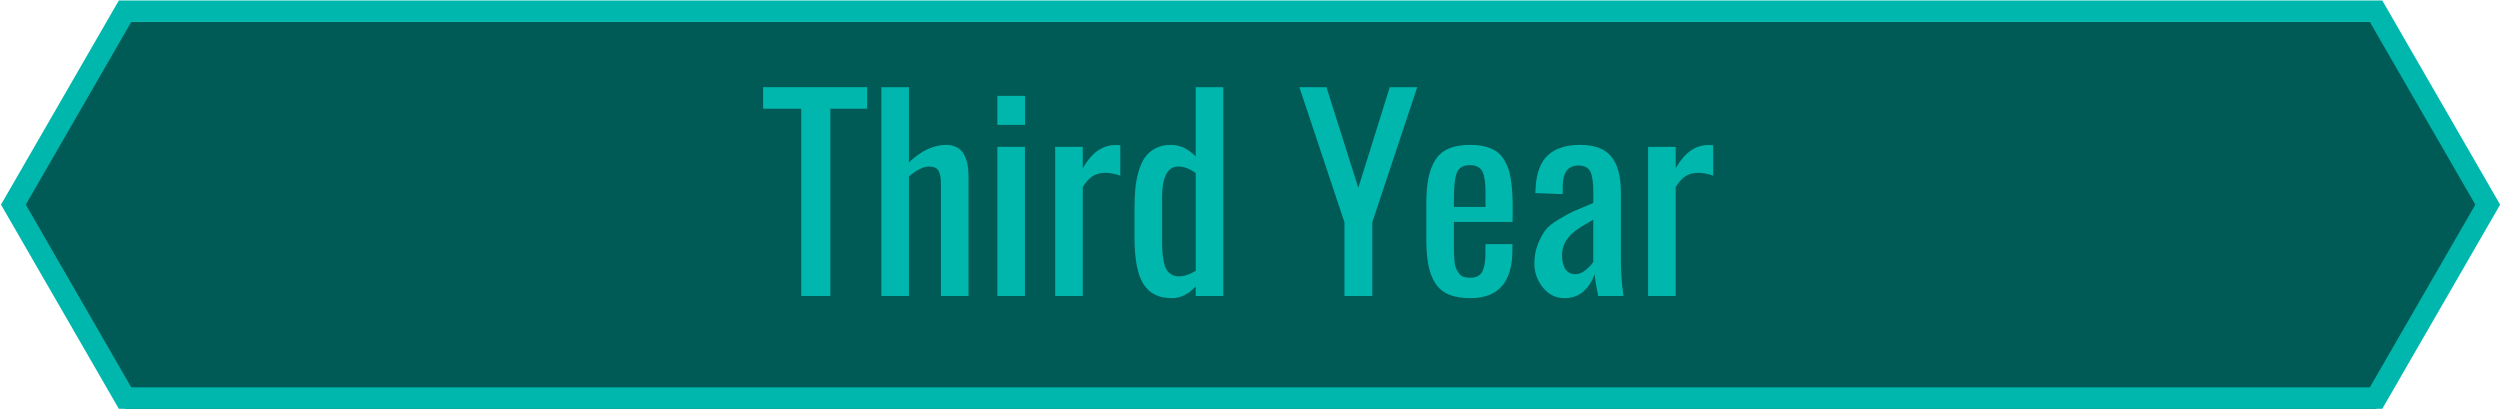 <?xml version="1.0" encoding="utf-8"?>
<!-- Generator: Adobe Illustrator 16.0.0, SVG Export Plug-In . SVG Version: 6.00 Build 0)  -->
<!DOCTYPE svg PUBLIC "-//W3C//DTD SVG 1.1//EN" "http://www.w3.org/Graphics/SVG/1.1/DTD/svg11.dtd">
<svg version="1.1" id="Layer_1" xmlns="http://www.w3.org/2000/svg" xmlns:xlink="http://www.w3.org/1999/xlink" x="0px" y="0px"
	 width="116.313px" height="19.052px" viewBox="0 0 116.313 19.052" enable-background="new 0 0 116.313 19.052"
	 xml:space="preserve">
<g id="SignUp_9_">
	<g>
		<polygon fill="#005A56" points="5.818,19.021 0.623,10.021 5.818,1.021 110.546,1.021 115.742,10.021 110.546,19.021 		"/>
		<path fill="#00B7AE" d="M110.835,19.021H5.53l-5.484-9.5l5.484-9.5h105.305l5.484,9.5L110.835,19.021z M6.107,18.021h104.15
			l4.908-8.5l-4.908-8.5H6.107L1.2,9.521L6.107,18.021z"/>
	</g>
	<g>
		<path fill="#00B7AE" d="M37.279,13.771V5.058h-1.775V4.056h4.84v1.002h-1.711v8.713H37.279z"/>
		<path fill="#00B7AE" d="M41.006,13.771V4.056h1.283v3.498c0.57-0.543,1.15-0.814,1.74-0.814c0.195,0,0.363,0.041,0.504,0.123
			s0.248,0.194,0.322,0.337s0.127,0.292,0.158,0.448s0.047,0.326,0.047,0.51v5.613h-1.283V8.533c0-0.266-0.038-0.463-0.114-0.592
			s-0.22-0.193-0.431-0.193c-0.266,0-0.58,0.152-0.943,0.457v5.566H41.006z"/>
		<path fill="#00B7AE" d="M46.402,5.808V4.46h1.289v1.348H46.402z M46.402,13.771V6.833h1.283v6.938H46.402z"/>
		<path fill="#00B7AE" d="M49.092,13.771V6.833h1.283v0.99c0.238-0.398,0.483-0.678,0.735-0.838s0.519-0.24,0.8-0.24
			c0.078,0,0.148,0.004,0.211,0.012v1.418c-0.238-0.09-0.473-0.135-0.703-0.135c-0.215,0-0.403,0.048-0.565,0.144
			s-0.321,0.269-0.478,0.519v5.068H49.092z"/>
		<path fill="#00B7AE" d="M54.523,13.871c-0.602,0.004-1.042-0.213-1.321-0.65s-0.419-1.162-0.419-2.174V9.699
			c0-0.344,0.013-0.65,0.038-0.92s0.076-0.536,0.152-0.8s0.175-0.482,0.296-0.656s0.284-0.314,0.489-0.422s0.444-0.161,0.718-0.161
			c0.418,0,0.803,0.18,1.154,0.539V4.056h1.283v9.715h-1.283v-0.445C55.295,13.689,54.926,13.871,54.523,13.871z M54.846,12.857
			c0.25,0,0.512-0.086,0.785-0.258V8.052c-0.281-0.203-0.551-0.305-0.809-0.305c-0.504,0-0.756,0.482-0.756,1.447v1.963
			c0,0.219,0.005,0.404,0.015,0.557s0.03,0.306,0.062,0.46s0.074,0.277,0.129,0.369s0.131,0.167,0.229,0.226
			S54.713,12.857,54.846,12.857z"/>
		<path fill="#00B7AE" d="M62.551,13.771v-3.428l-2.098-6.287h1.26l1.482,4.682l1.465-4.682h1.277l-2.092,6.287v3.428H62.551z"/>
		<path fill="#00B7AE" d="M68.41,13.871c-0.406,0-0.744-0.058-1.014-0.173s-0.479-0.295-0.63-0.539s-0.256-0.529-0.316-0.855
			s-0.091-0.728-0.091-1.204V9.511c0-0.48,0.032-0.886,0.097-1.216s0.173-0.615,0.325-0.855s0.362-0.417,0.63-0.53
			s0.599-0.17,0.993-0.17c0.246,0,0.465,0.023,0.656,0.07s0.356,0.111,0.495,0.193s0.257,0.192,0.354,0.331s0.177,0.285,0.237,0.439
			s0.108,0.342,0.144,0.563s0.059,0.44,0.07,0.659s0.018,0.475,0.018,0.768l-0.006,0.563h-2.73v0.926c0,0.016,0,0.041,0,0.076
			c0,0.195,0.001,0.34,0.003,0.434s0.01,0.216,0.023,0.366s0.036,0.263,0.067,0.337s0.074,0.152,0.129,0.234s0.126,0.14,0.214,0.173
			s0.194,0.05,0.319,0.05c0.277,0,0.466-0.095,0.565-0.284s0.149-0.476,0.149-0.858v-0.422h1.254v0.27
			C70.367,13.123,69.715,13.871,68.41,13.871z M67.643,9.628h1.471V9.001c0-0.184-0.005-0.338-0.015-0.463s-0.029-0.246-0.059-0.363
			S68.971,7.966,68.92,7.9s-0.12-0.119-0.208-0.158s-0.194-0.059-0.319-0.059c-0.305,0-0.506,0.109-0.604,0.328
			s-0.146,0.633-0.146,1.242V9.628z"/>
		<path fill="#00B7AE" d="M72.781,13.871c-0.395,0-0.726-0.163-0.993-0.489s-0.401-0.7-0.401-1.122c0-0.328,0.054-0.626,0.161-0.894
			s0.222-0.483,0.343-0.647s0.331-0.335,0.63-0.513s0.53-0.304,0.694-0.378s0.451-0.195,0.861-0.363
			c0.023-0.012,0.041-0.02,0.053-0.023V8.943c0-0.449-0.046-0.769-0.138-0.958s-0.278-0.284-0.56-0.284
			c-0.484,0-0.727,0.328-0.727,0.984v0.346l-1.271-0.047c0-0.07,0.004-0.156,0.012-0.258c0.039-0.691,0.232-1.195,0.58-1.512
			S72.871,6.74,73.52,6.74c0.668,0,1.15,0.183,1.447,0.548s0.445,0.915,0.445,1.649v3.17c0,0.523,0.039,1.078,0.117,1.664h-1.172
			c-0.082-0.387-0.139-0.729-0.17-1.025c-0.098,0.313-0.265,0.578-0.501,0.797S73.148,13.871,72.781,13.871z M73.291,12.757
			c0.164,0,0.325-0.064,0.483-0.193s0.276-0.256,0.354-0.381V10.22c-0.449,0.254-0.746,0.441-0.891,0.563
			c-0.375,0.305-0.563,0.666-0.563,1.084c0,0.281,0.053,0.5,0.158,0.656S73.092,12.757,73.291,12.757z"/>
		<path fill="#00B7AE" d="M76.678,13.771V6.833h1.283v0.99c0.238-0.398,0.483-0.678,0.735-0.838s0.519-0.24,0.8-0.24
			c0.078,0,0.148,0.004,0.211,0.012v1.418c-0.238-0.09-0.473-0.135-0.703-0.135c-0.215,0-0.403,0.048-0.565,0.144
			s-0.321,0.269-0.478,0.519v5.068H76.678z"/>
	</g>
</g>
</svg>

